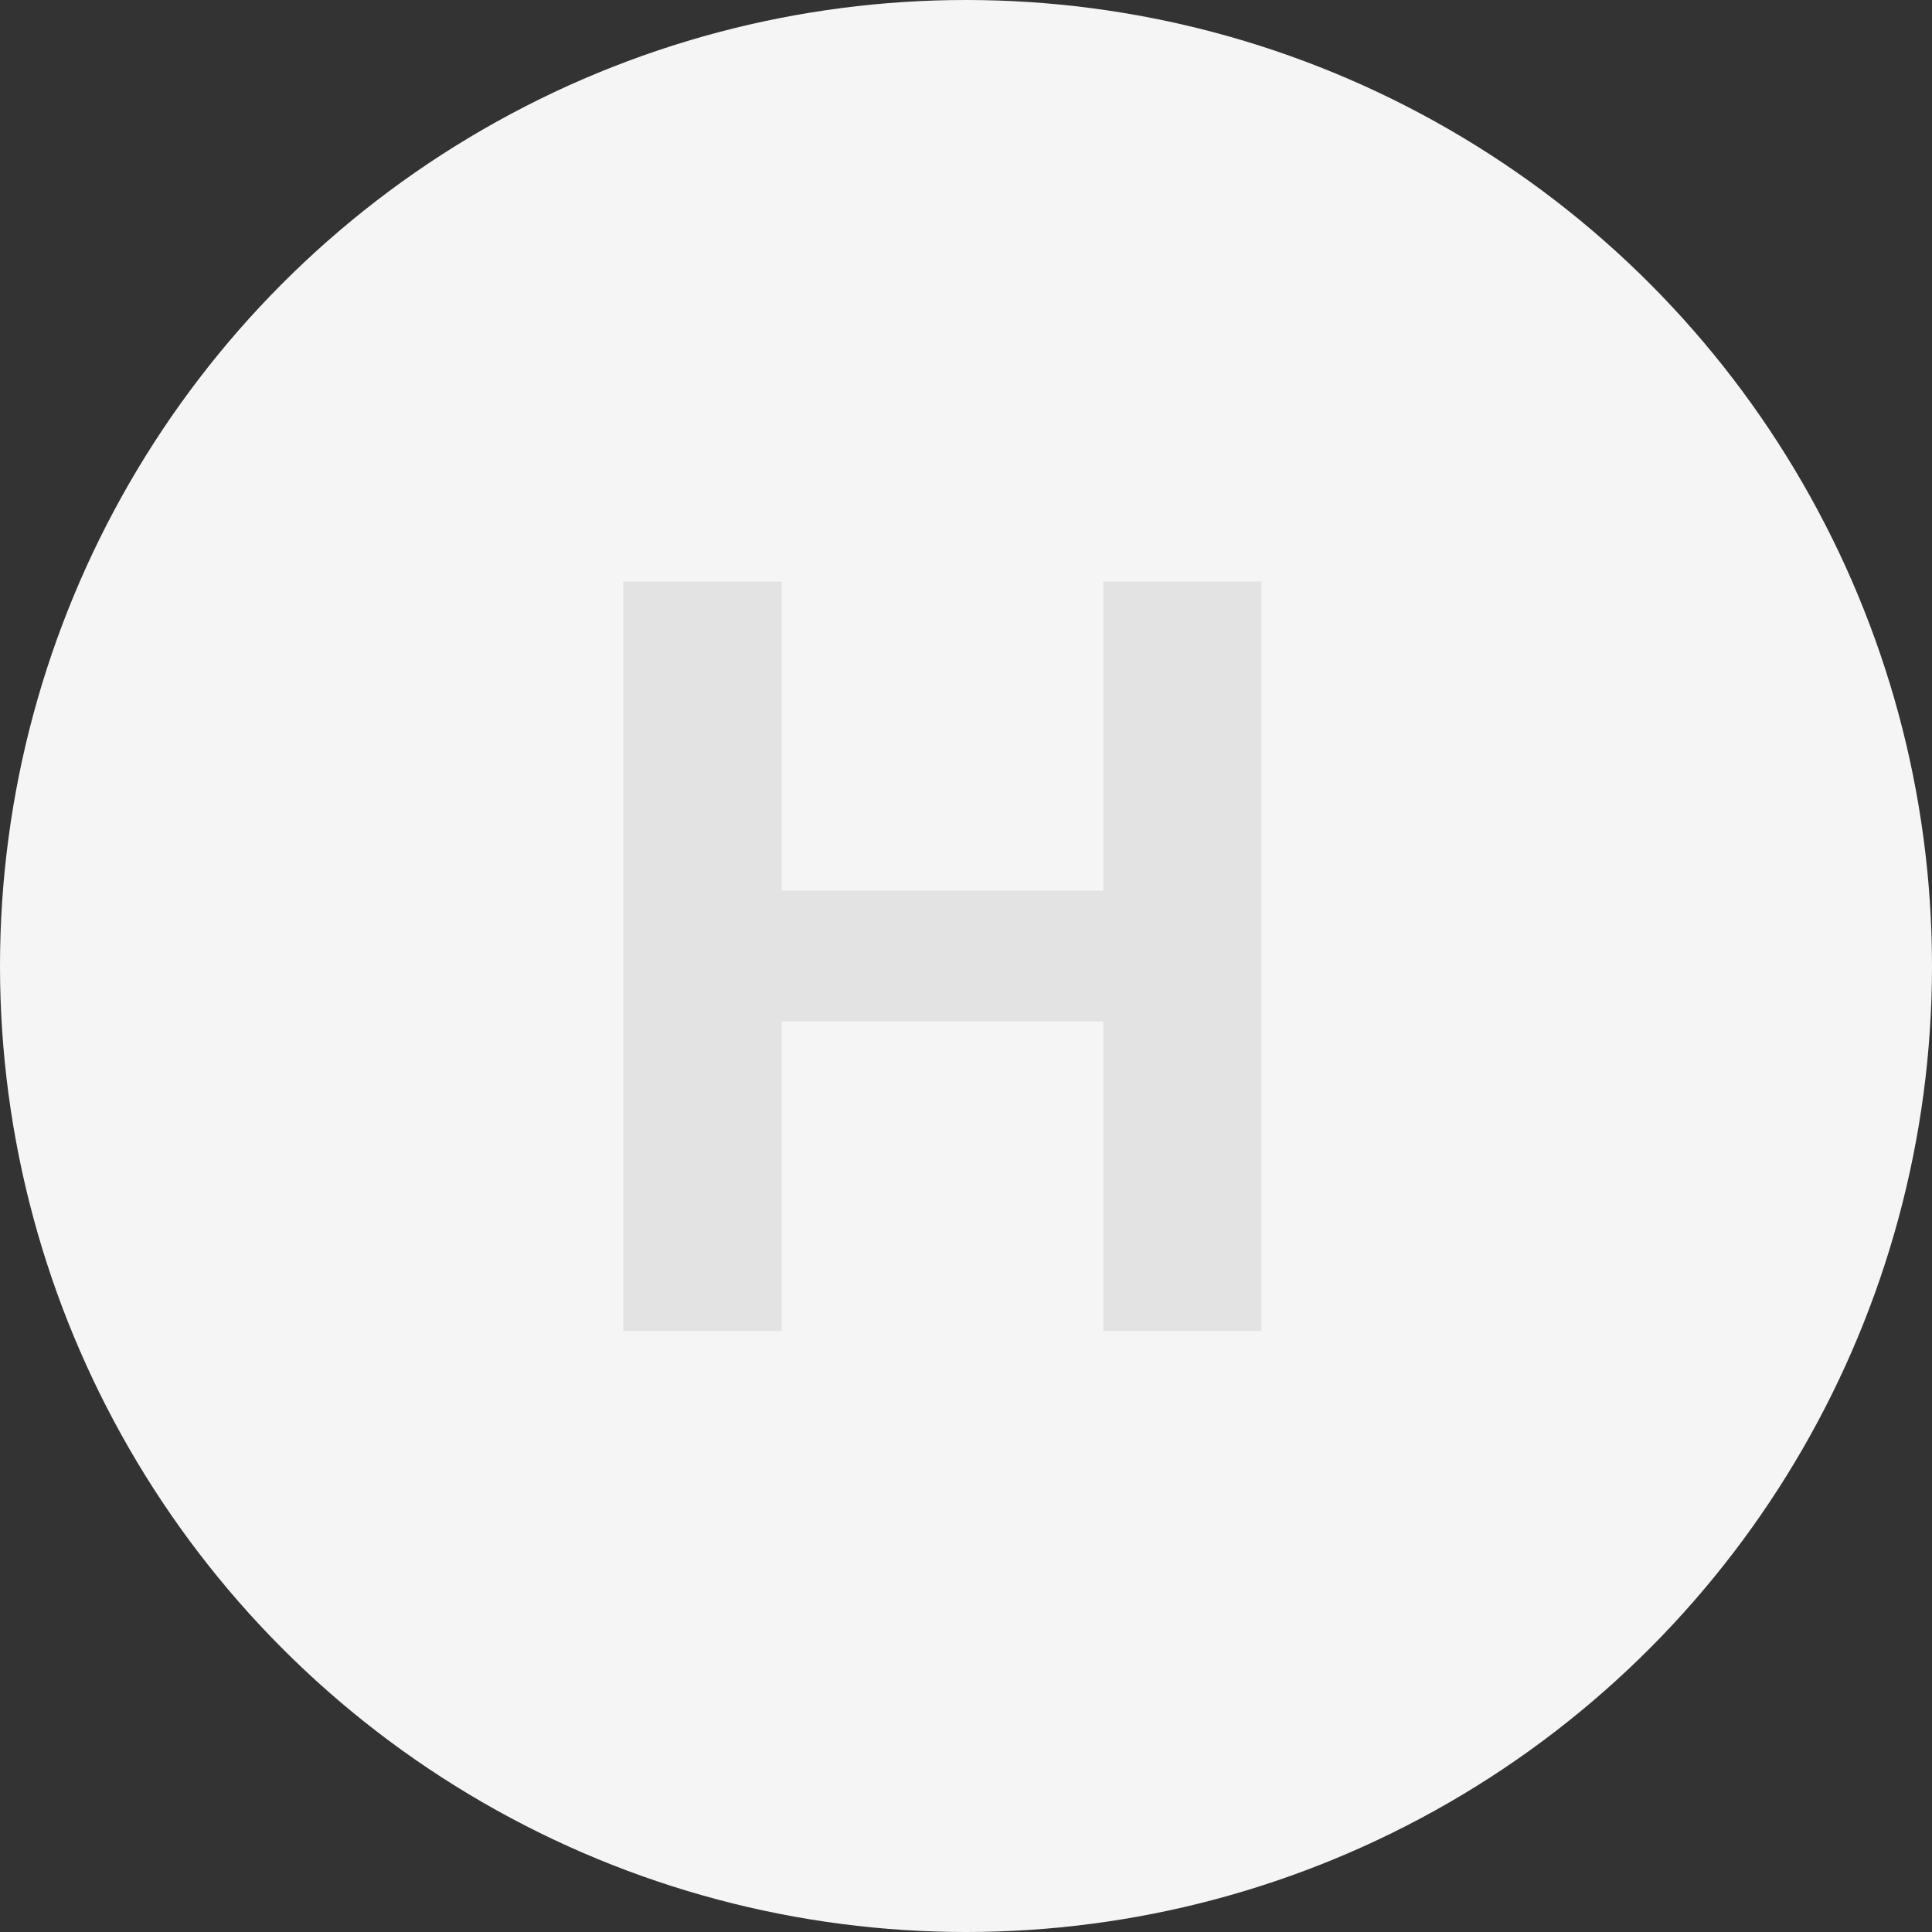 <svg width="90" height="90" viewBox="0 0 90 90" fill="none" xmlns="http://www.w3.org/2000/svg">
<rect x="0" y="0" width="90" height="90" fill="#333333" stroke="none"/>
<circle cx="45" cy="45" r="45" fill="#F5F5F5"/>
<path d="M29.034 62V27.091H36.415V41.494H51.398V27.091H58.761V62H51.398V47.58H36.415V62H29.034Z" fill="#E3E3E3"/>
</svg>
